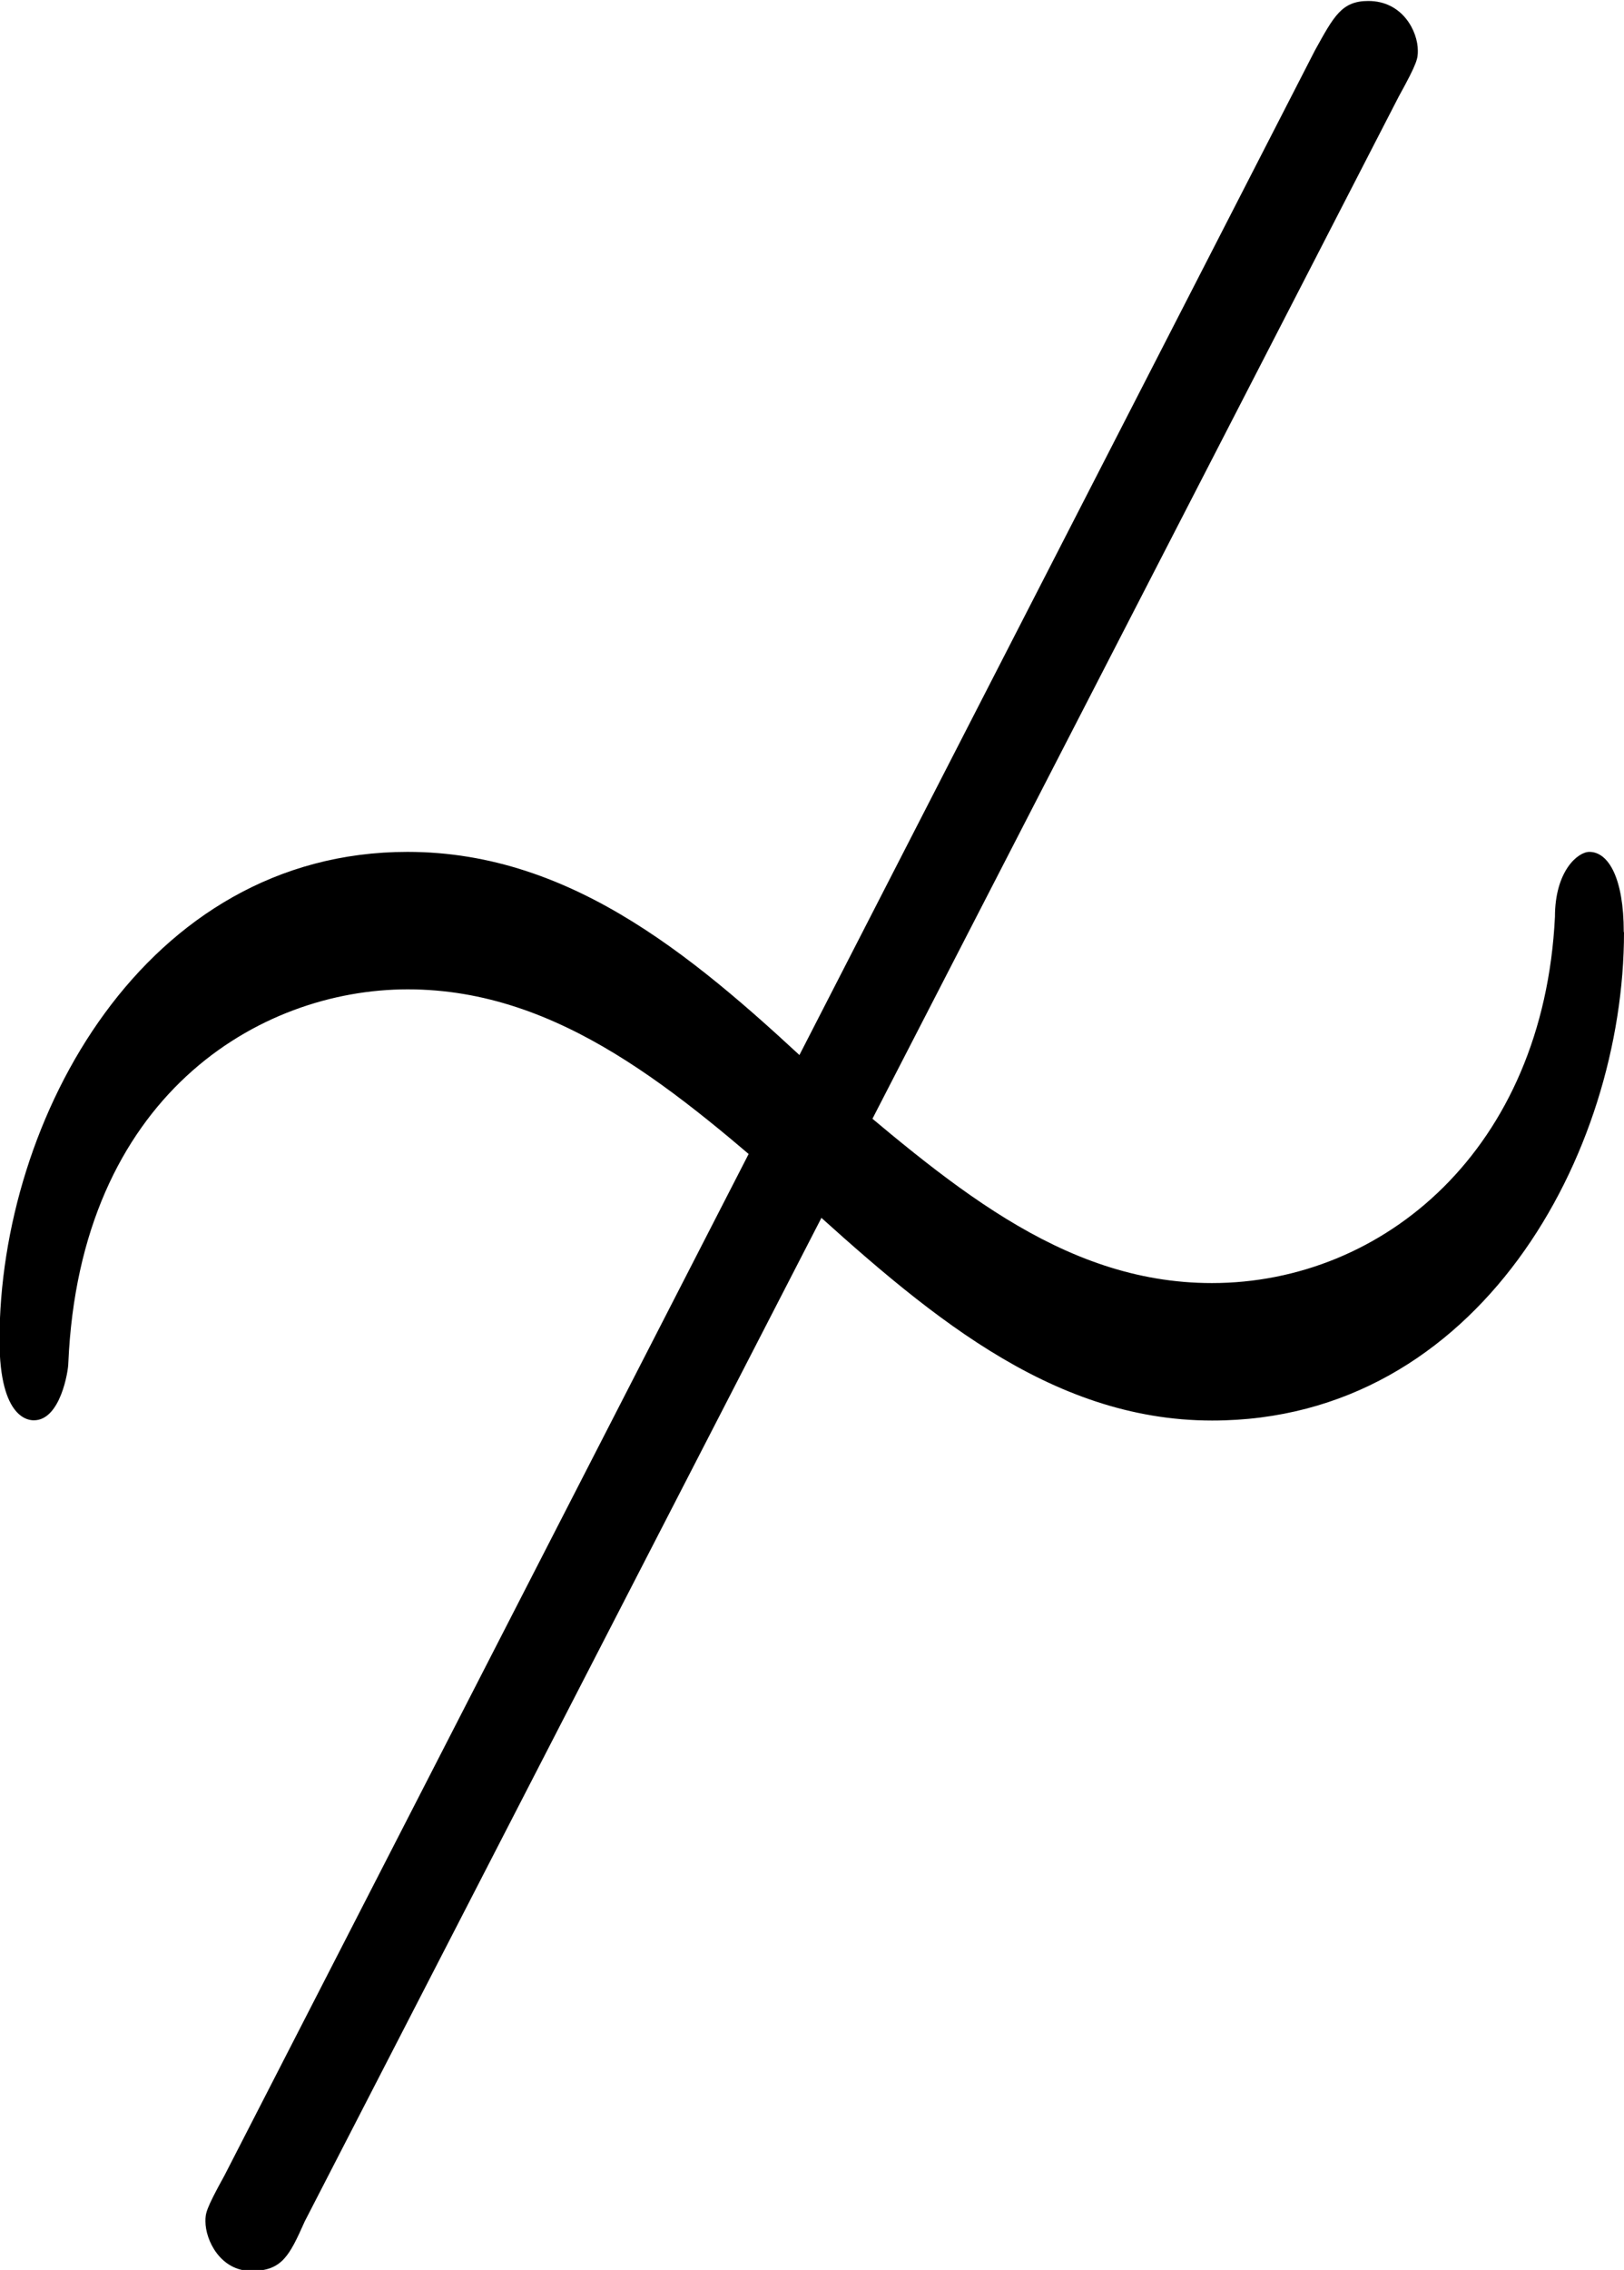 <?xml version="1.0" encoding="UTF-8"?>
<svg fill="#000000" version="1.1" viewBox="0 0 6.656 9.297" xmlns="http://www.w3.org/2000/svg" xmlns:xlink="http://www.w3.org/1999/xlink">
<defs>
<g id="b">
<path d="m6.281-6.75c0.078-0.141 0.078-0.156 0.078-0.188 0-0.078-0.062-0.203-0.203-0.203-0.109 0-0.141 0.062-0.219 0.203l-4.469 8.703c-0.078 0.141-0.078 0.156-0.078 0.188 0 0.078 0.062 0.203 0.188 0.203s0.156-0.062 0.219-0.203z"/>
</g>
<g id="a">
<path d="m7.203-3.328c0-0.219-0.062-0.328-0.141-0.328-0.047 0-0.141 0.078-0.141 0.266-0.047 0.953-0.703 1.5-1.406 1.5-0.625 0-1.094-0.422-1.594-0.844-0.5-0.469-1.016-0.922-1.703-0.922-1.078 0-1.672 1.094-1.672 2 0 0.328 0.125 0.328 0.141 0.328 0.109 0 0.141-0.203 0.141-0.234 0.047-1.094 0.781-1.531 1.391-1.531 0.625 0 1.109 0.422 1.594 0.844 0.516 0.469 1.031 0.922 1.703 0.922 1.094 0 1.688-1.094 1.688-2z"/>
</g>
</defs>
<g transform="translate(-149.26 -127.62)">
<use x="148.712" y="134.765" xlink:href="#b"/>
<use x="148.712" y="134.765" xlink:href="#a"/>
</g>
</svg>
